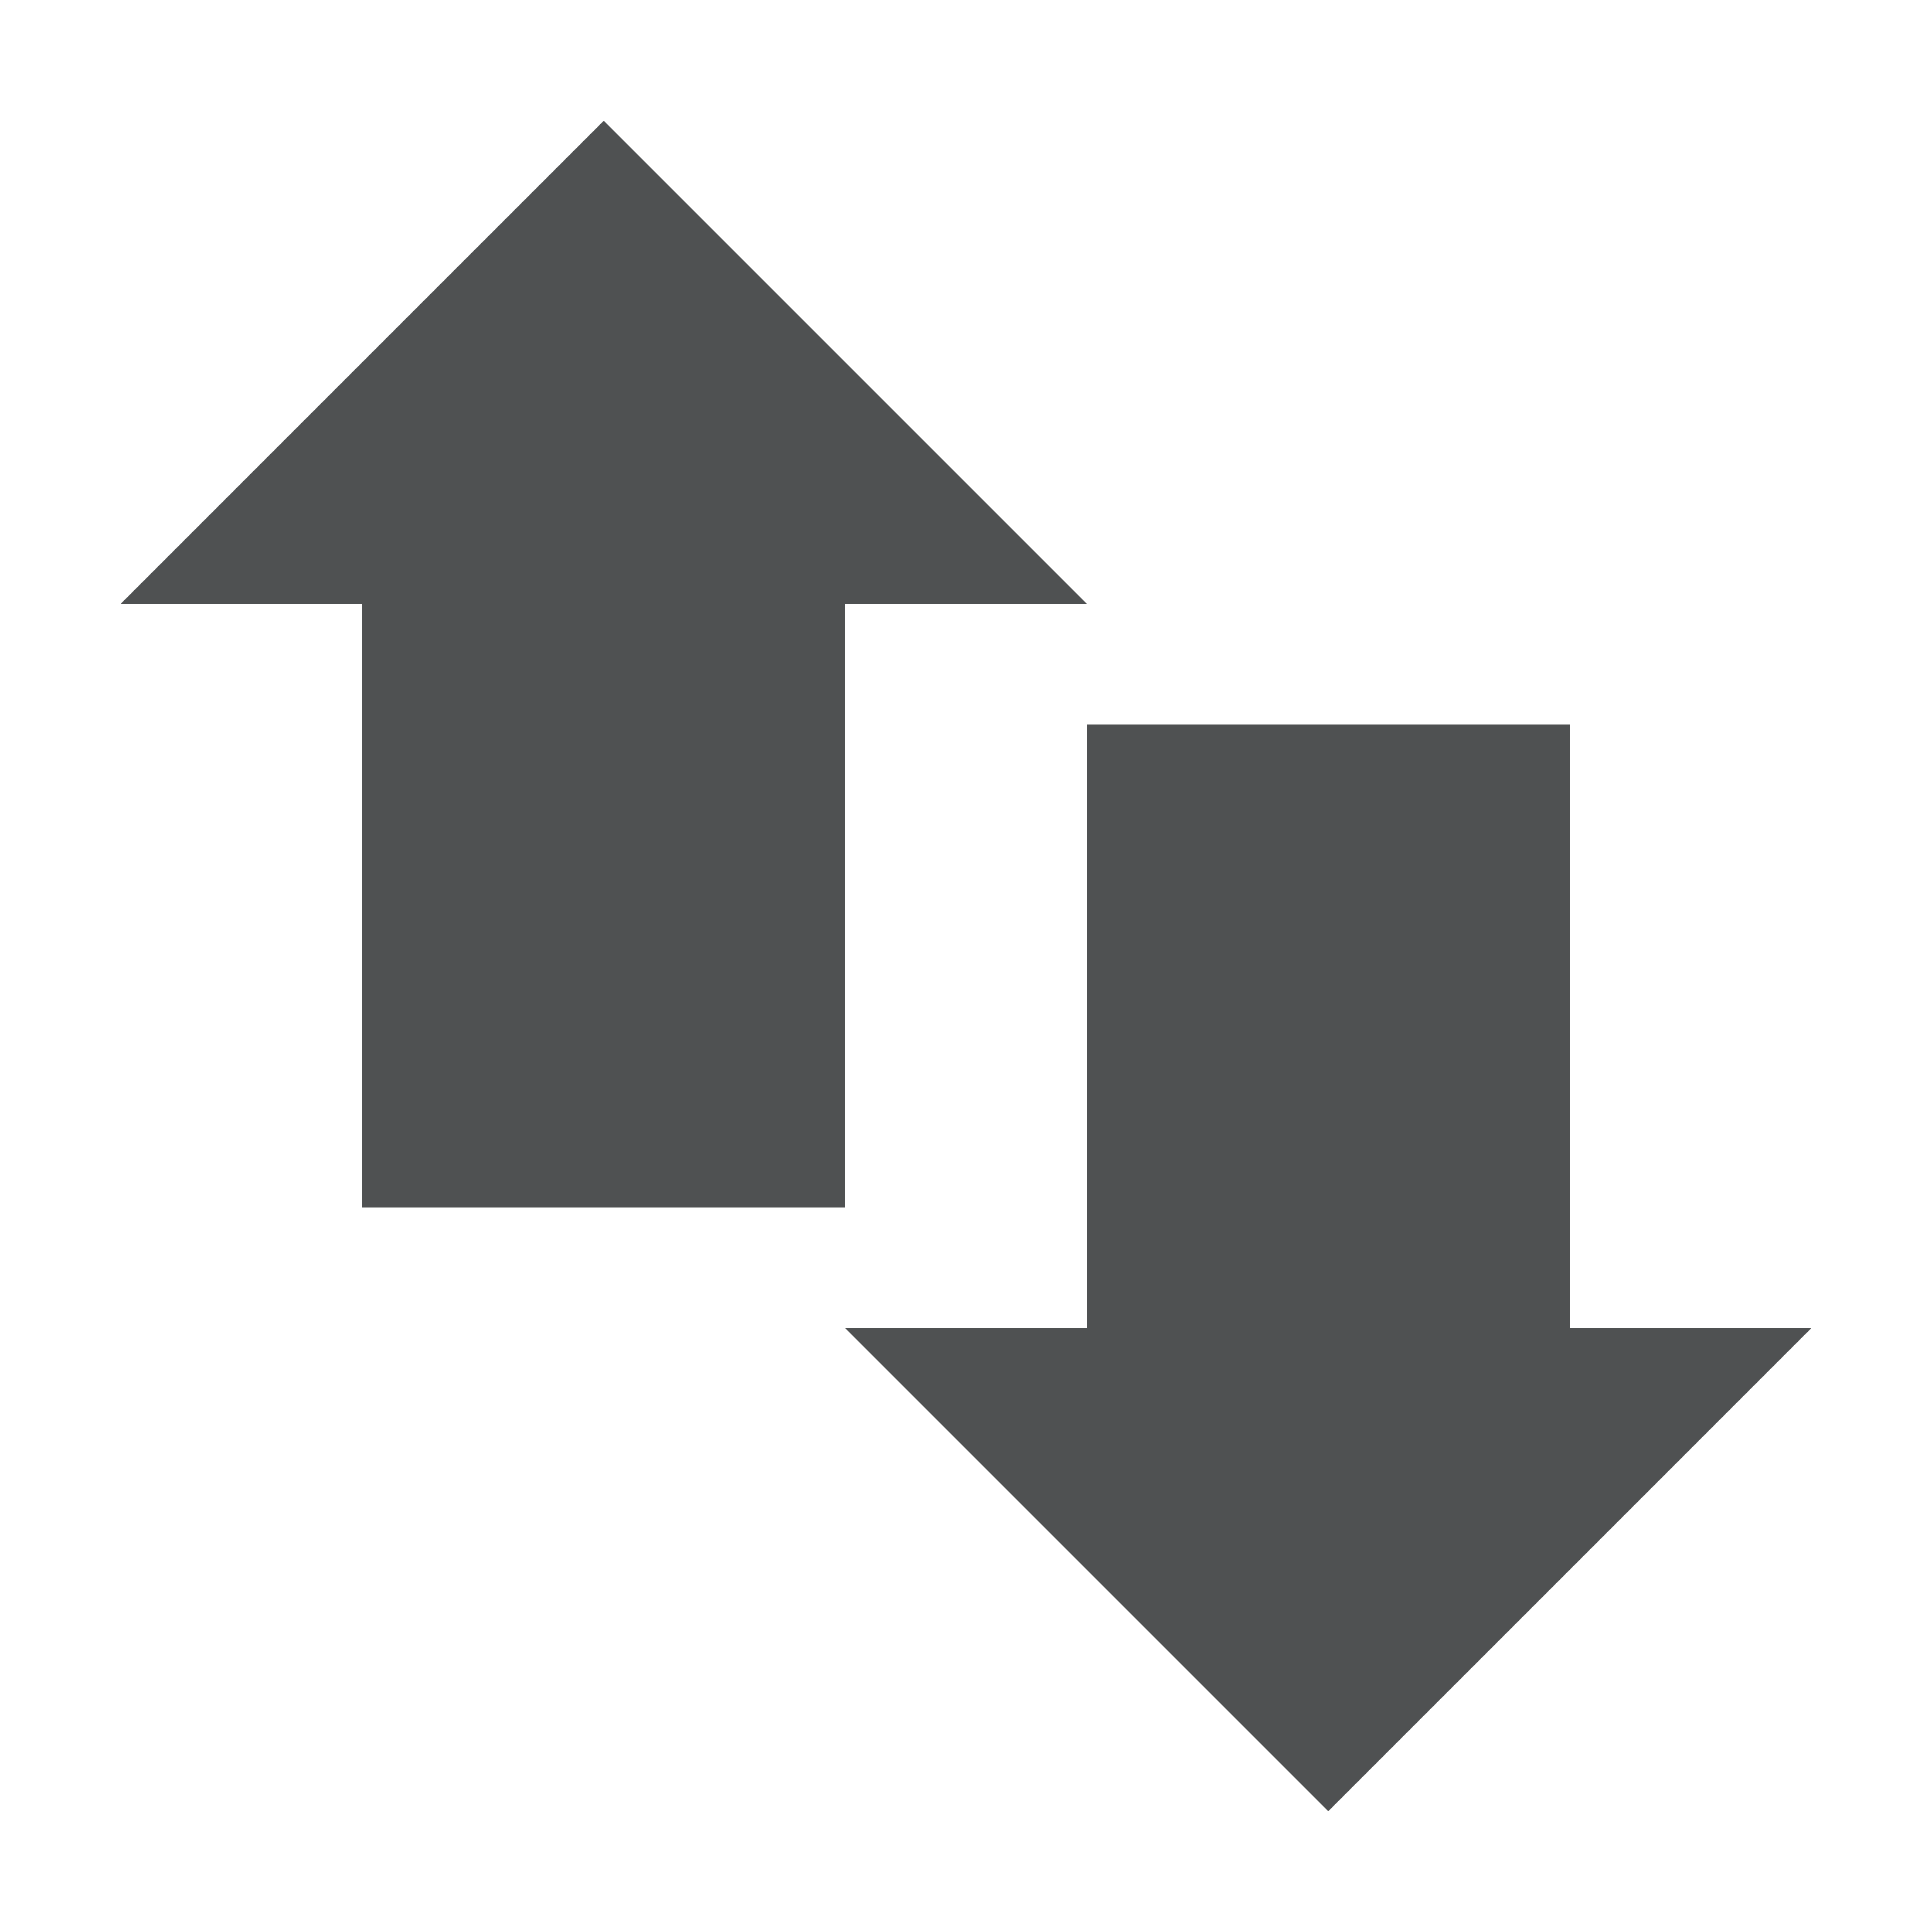 <svg xmlns="http://www.w3.org/2000/svg" width="16" height="16" version="1.1">
 <path style="fill:#4f5152" d="M 3,4 H 7 V 10 H 3 Z"/>
 <path style="fill:#4f5152" d="M 9,6 H 13 V 12 H 9 Z"/>
 <path style="fill:#4f5152" d="M 1,5 H 9 L 5,1 Z"/>
 <path style="fill:#4f5152" d="M 15,11 H 7 L 11,15 Z"/>
</svg>
